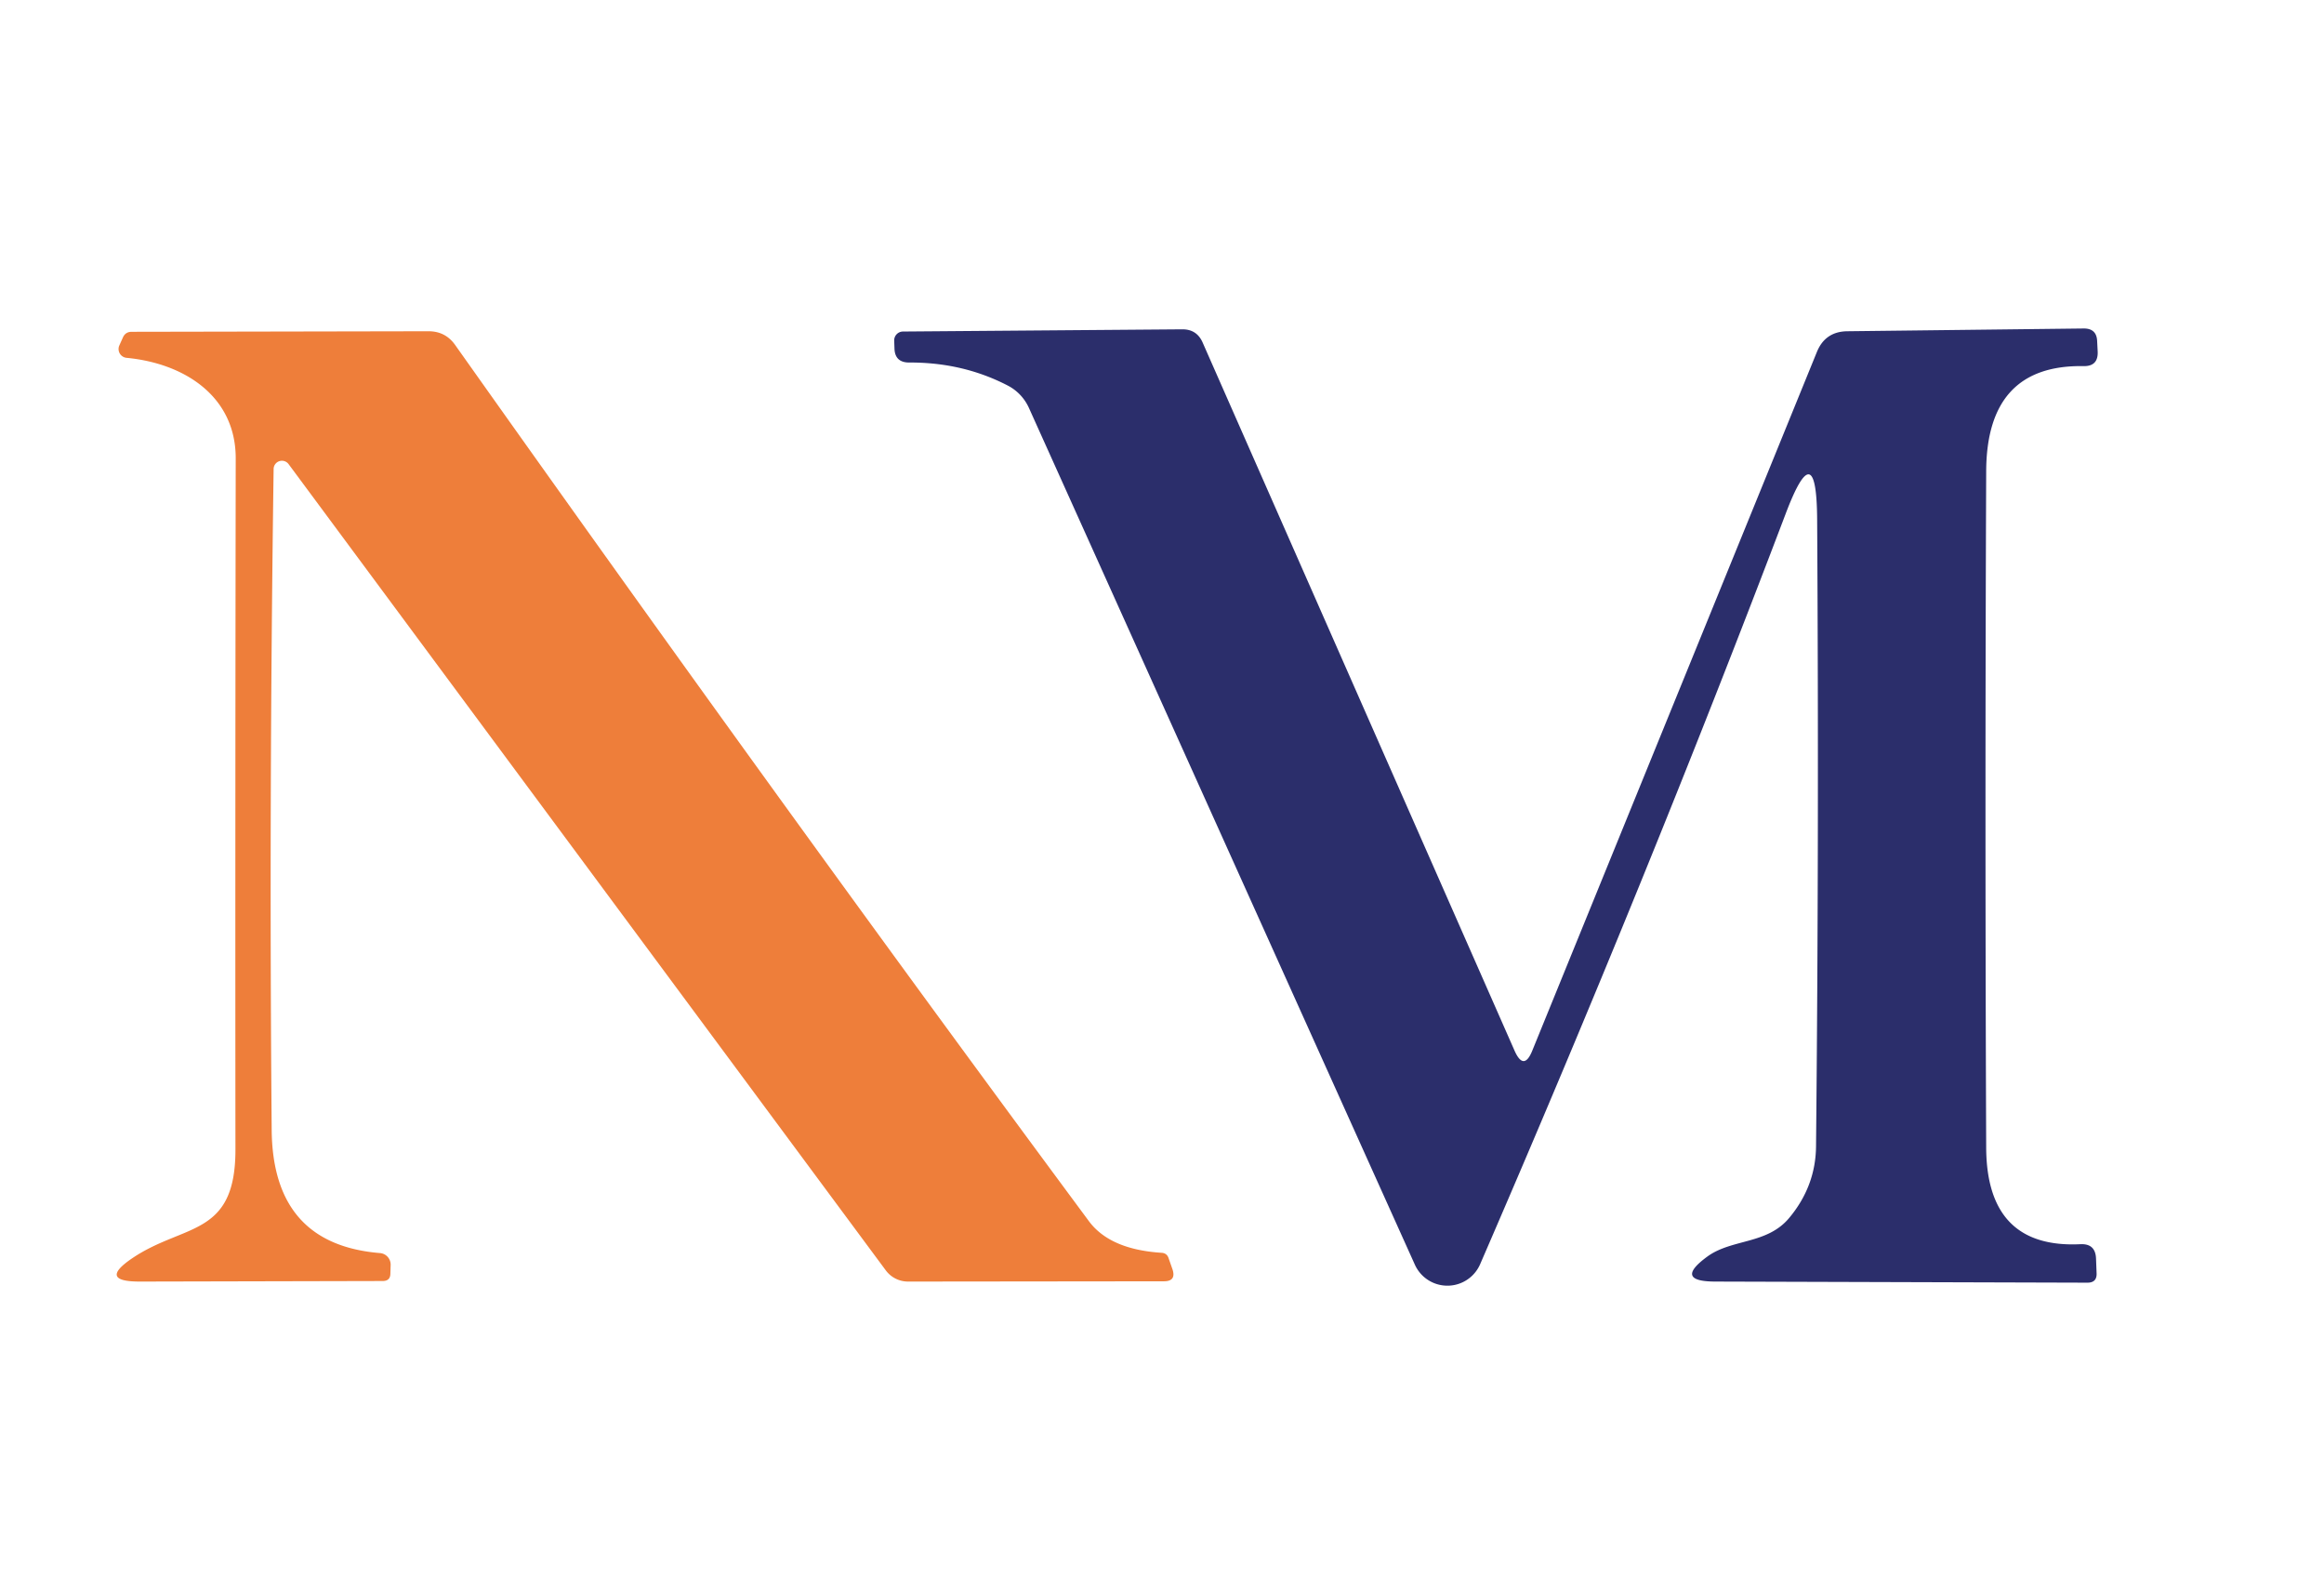 <?xml version="1.0" encoding="UTF-8" standalone="no"?>
<!DOCTYPE svg PUBLIC "-//W3C//DTD SVG 1.1//EN" "http://www.w3.org/Graphics/SVG/1.1/DTD/svg11.dtd">
<svg xmlns="http://www.w3.org/2000/svg" version="1.1" viewBox="0.00 0.00 84.00 57.00">
<path fill="#2b2e6b" d="
  M 64.54 18.57
  Q 59.51 31.82 53.50 45.68
  A 1.29 1.29 0.0 0 1 51.14 45.70
  L 37.19 14.74
  A 1.71 1.68 -88.5 0 0 36.44 13.94
  Q 34.81 13.09 32.86 13.10
  Q 32.34 13.10 32.33 12.58
  L 32.32 12.30
  A 0.32 0.32 0.0 0 1 32.64 11.98
  L 42.74 11.90
  Q 43.26 11.90 43.47 12.38
  L 54.74 37.96
  Q 55.08 38.73 55.39 37.95
  L 65.67 12.72
  Q 65.97 11.98 66.77 11.97
  L 75.32 11.87
  Q 75.78 11.87 75.80 12.32
  L 75.82 12.71
  Q 75.84 13.24 75.31 13.23
  Q 71.80 13.17 71.79 17.04
  Q 71.74 29.24 71.79 41.48
  Q 71.81 45.12 75.19 44.96
  Q 75.74 44.93 75.76 45.48
  L 75.78 46.00
  Q 75.80 46.35 75.45 46.35
  L 62.01 46.31
  Q 60.47 46.31 61.72 45.40
  C 62.61 44.76 63.87 44.97 64.67 44.01
  Q 65.63 42.86 65.64 41.41
  Q 65.75 30.38 65.68 18.78
  Q 65.66 15.61 64.54 18.57
  Z"
/>
<path fill="#ee7e3a" d="
  M 9.89 16.95
  Q 9.72 29.12 9.82 40.82
  Q 9.85 44.96 13.73 45.28
  A 0.42 0.42 0.0 0 1 14.12 45.71
  L 14.11 46.02
  Q 14.11 46.29 13.83 46.29
  L 5.05 46.31
  Q 3.53 46.31 4.79 45.46
  C 6.66 44.20 8.52 44.71 8.51 41.52
  Q 8.50 29.90 8.52 16.56
  C 8.52 14.33 6.68 13.13 4.57 12.93
  A 0.32 0.32 0.0 0 1 4.31 12.49
  L 4.44 12.20
  Q 4.53 11.99 4.76 11.99
  L 15.49 11.97
  Q 16.09 11.97 16.44 12.45
  Q 28.50 29.47 39.36 44.13
  Q 40.12 45.15 41.98 45.27
  Q 42.18 45.28 42.24 45.47
  L 42.38 45.87
  Q 42.52 46.30 42.07 46.30
  L 32.82 46.31
  A 1.00 1.00 0.0 0 1 32.02 45.91
  L 10.43 16.77
  A 0.30 0.30 0.0 0 0 9.89 16.95
  Z"
/>
</svg>
